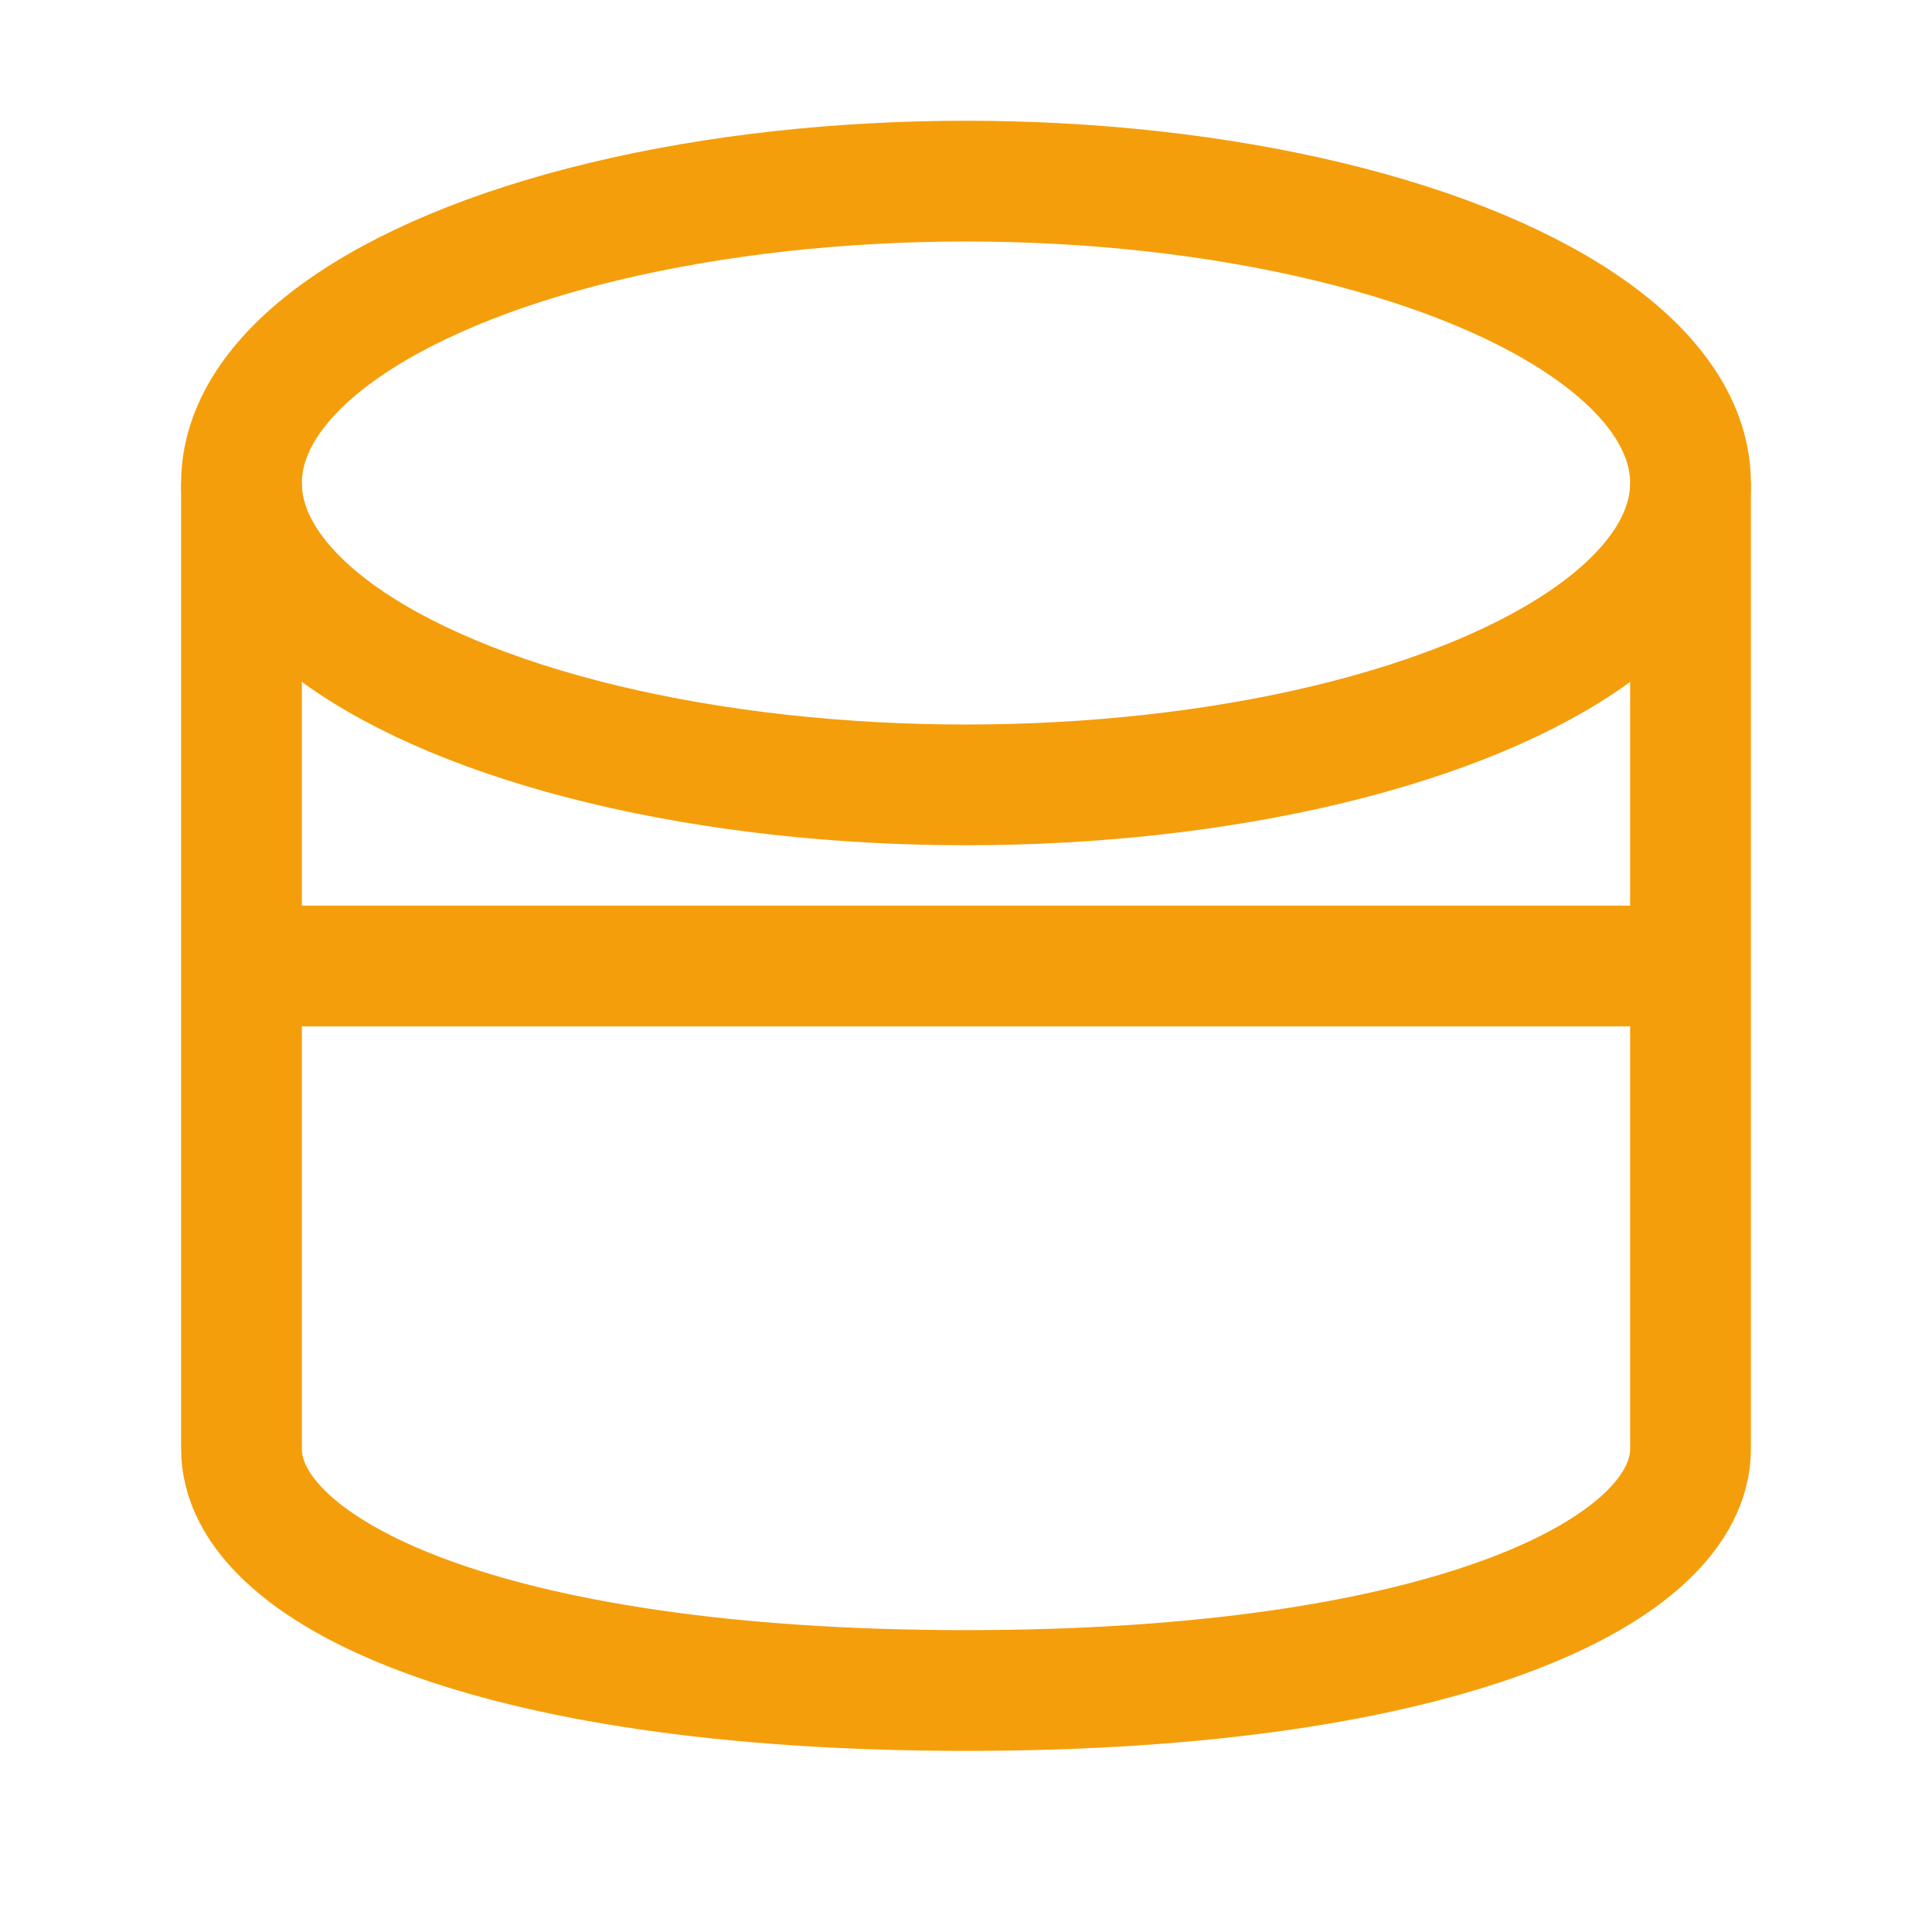<svg width="64" height="64" viewBox="0 0 64 64" fill="none" xmlns="http://www.w3.org/2000/svg">
  <ellipse cx="32" cy="16" rx="24" ry="10" stroke="#F59E0B" stroke-width="4"/>
  <path d="M8 16V48C8 52 16 56 32 56C48 56 56 52 56 48V16" stroke="#F59E0B" stroke-width="4"/>
  <line x1="8" y1="32" x2="56" y2="32" stroke="#F59E0B" stroke-width="4"/>
</svg>
